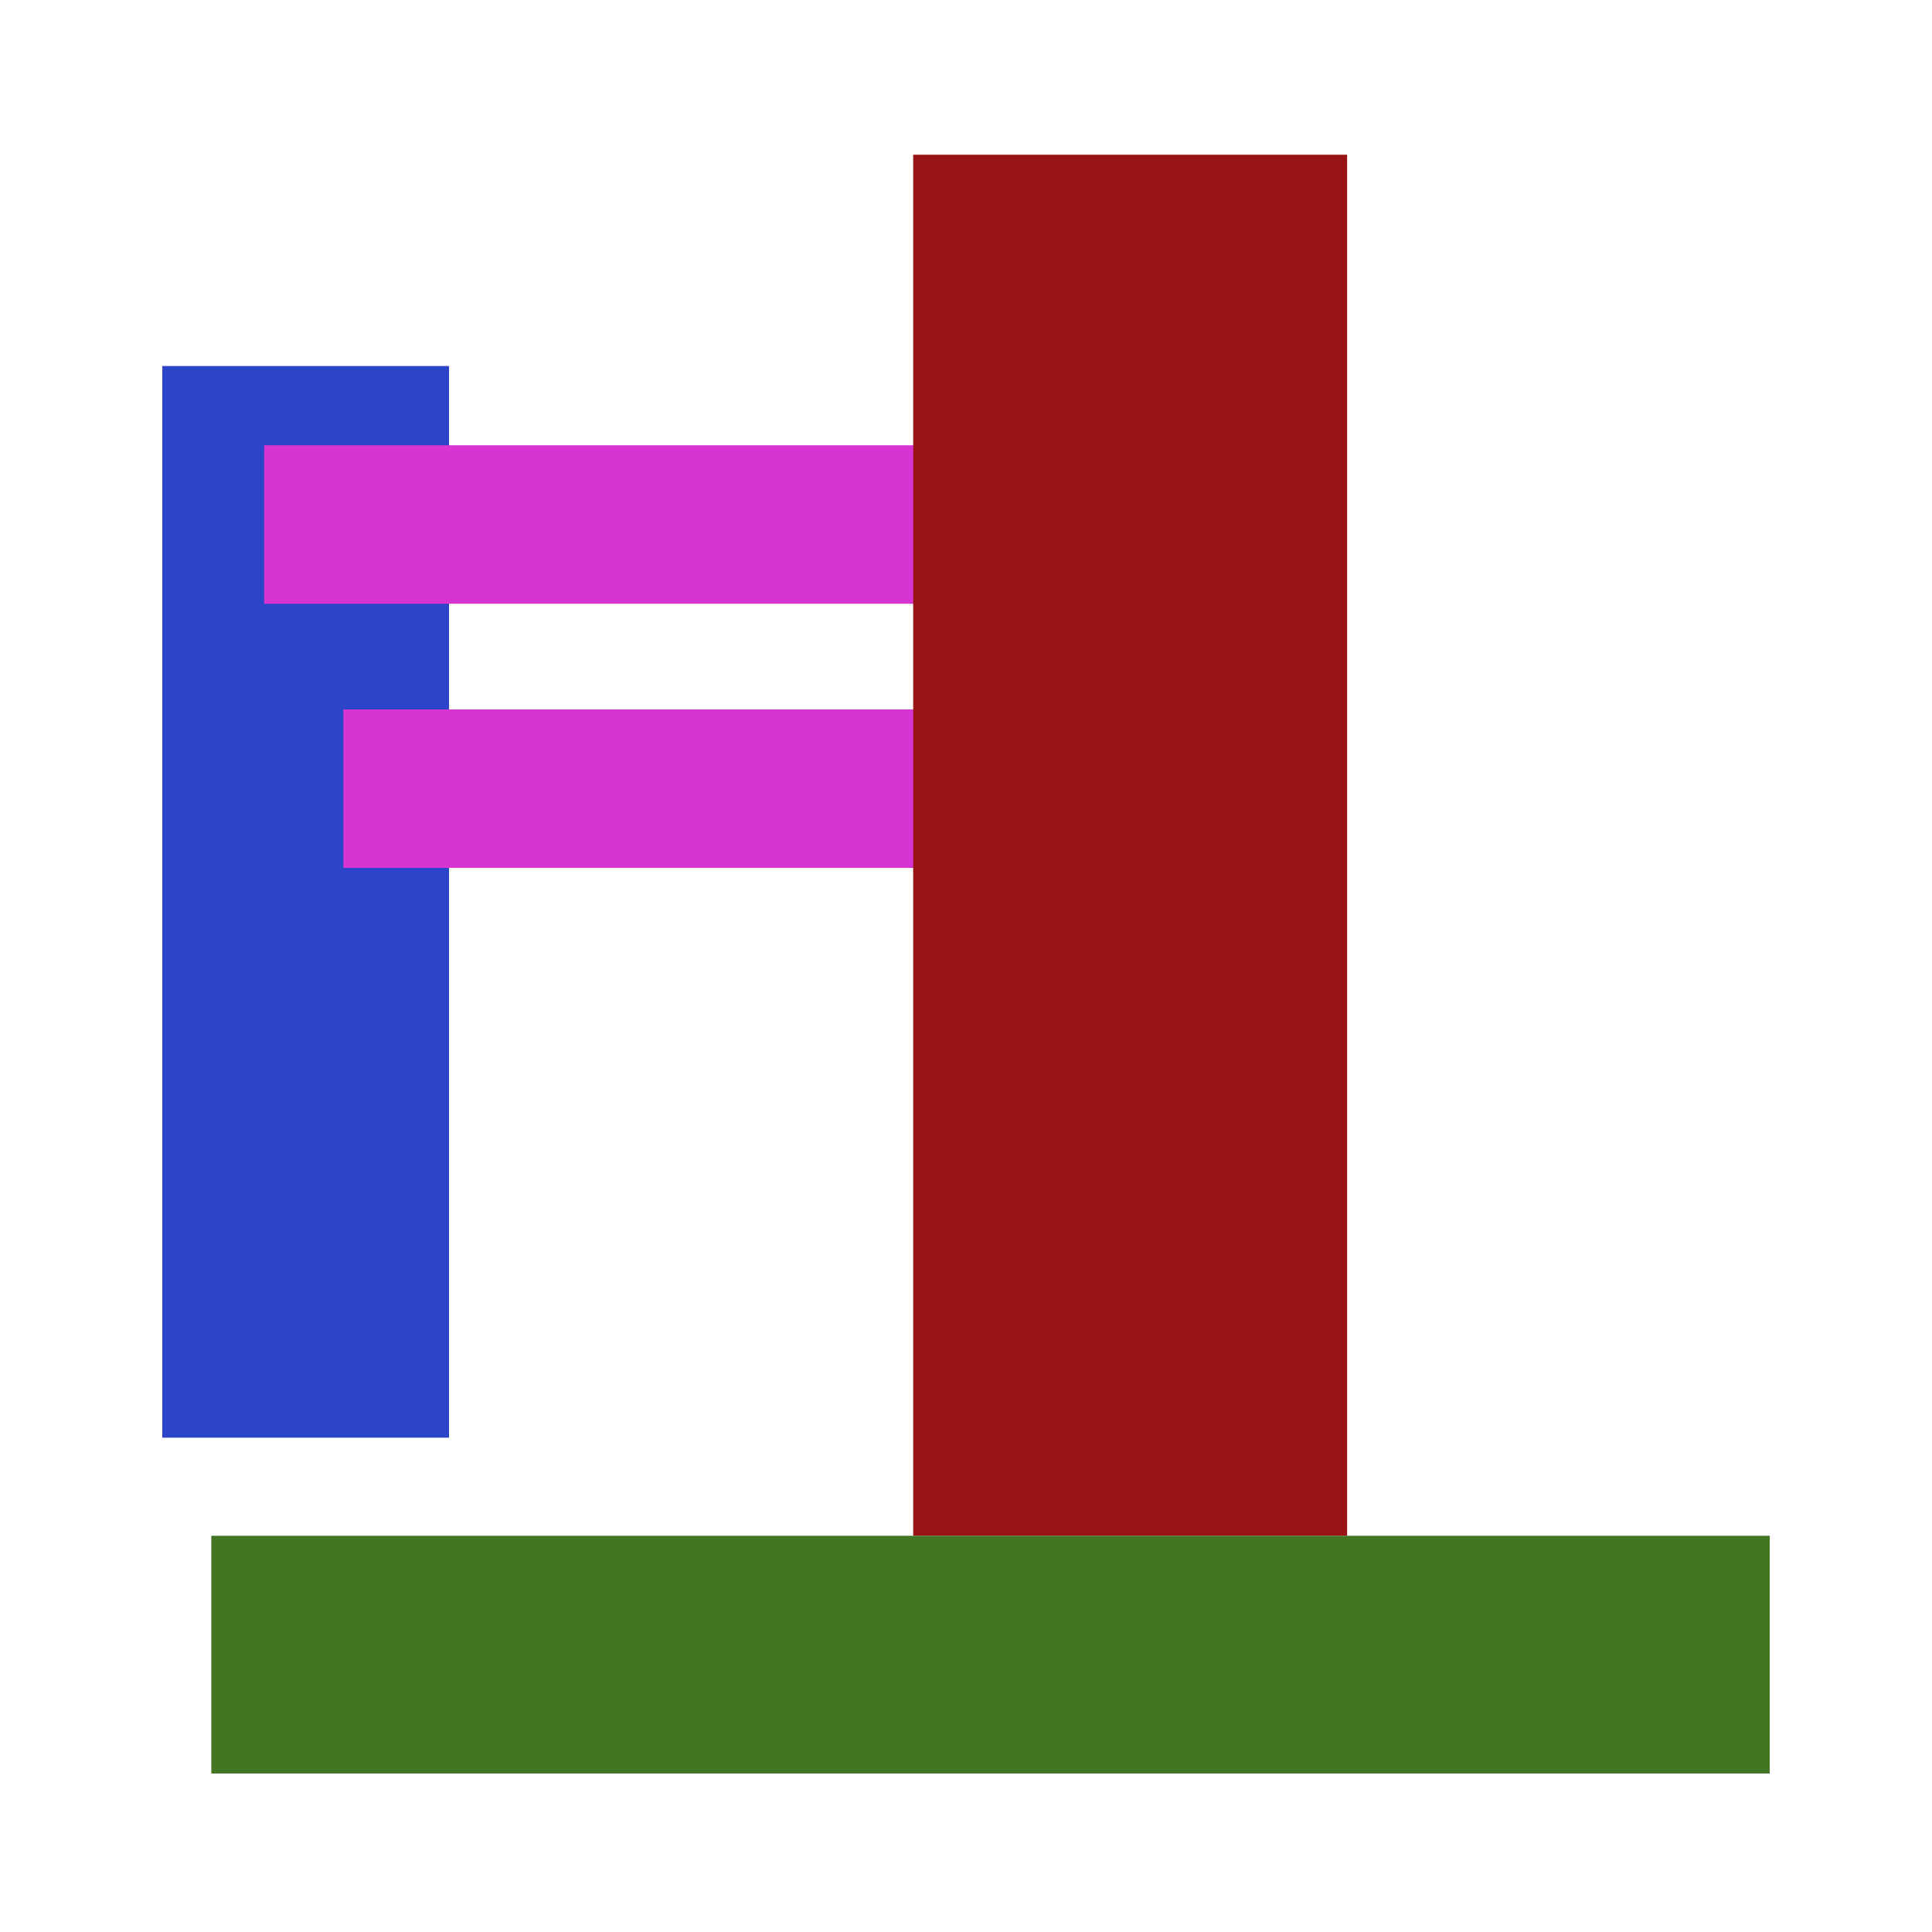 <svg width="512" height="512" viewBox="0 0 512 512" fill="none" xmlns="http://www.w3.org/2000/svg">
    <rect x="43" y="97" width="76" height="284" fill="#2C45C8"/>
    <rect x="70" y="118" width="177" height="42" fill="#D834D2"/>
    <rect x="91" y="188" width="177" height="42" fill="#D834D2"/>
    <rect x="242" y="41" width="115" height="366" fill="#991515"/>
    <rect x="56" y="407" width="413" height="63" fill="#427623"/>
</svg>
